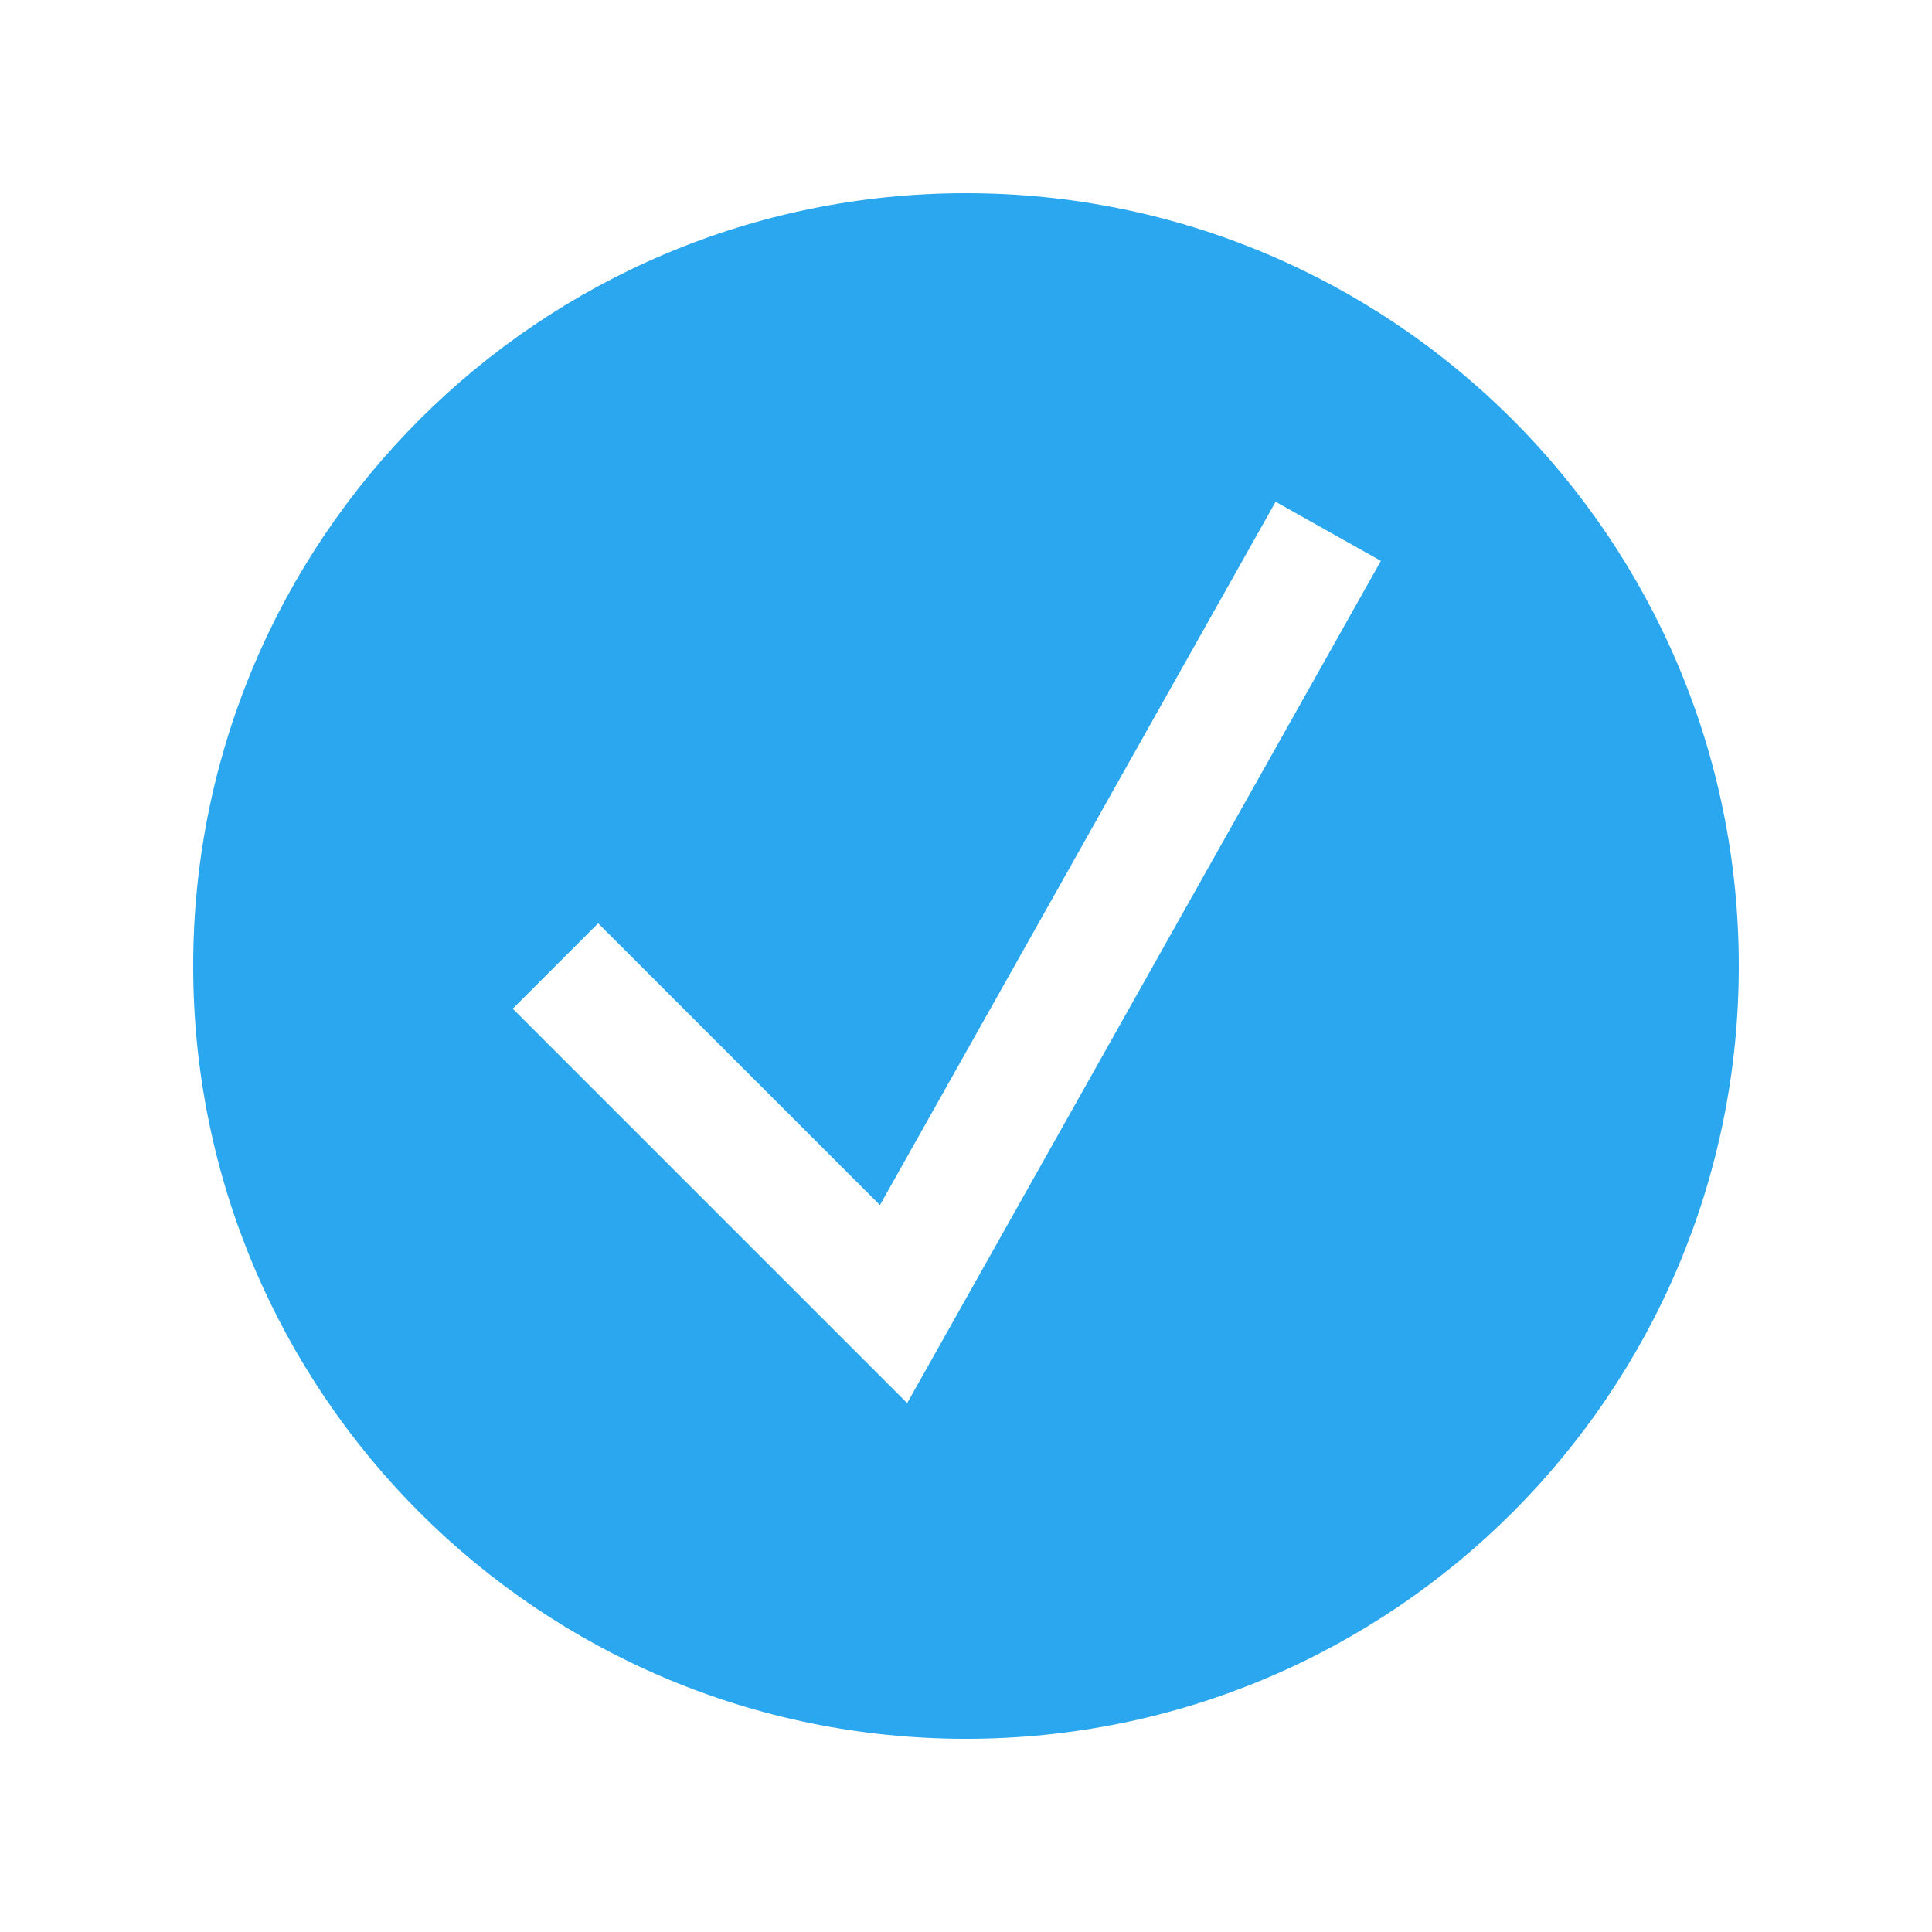 <svg width="20" height="20" viewBox="0 0 20 20" fill="none" xmlns="http://www.w3.org/2000/svg">
<path fill-rule="evenodd" clip-rule="evenodd" d="M10 2C5.582 2 2 5.582 2 10C2 14.418 5.582 18 10 18C14.418 18 18 14.418 18 10C18 5.582 14.418 2 10 2ZM9.391 14.525L14.295 5.806L13.205 5.194L9.109 12.475L6.192 9.558L5.308 10.442L9.391 14.525Z" fill="#2AA7EE"/>
</svg>
